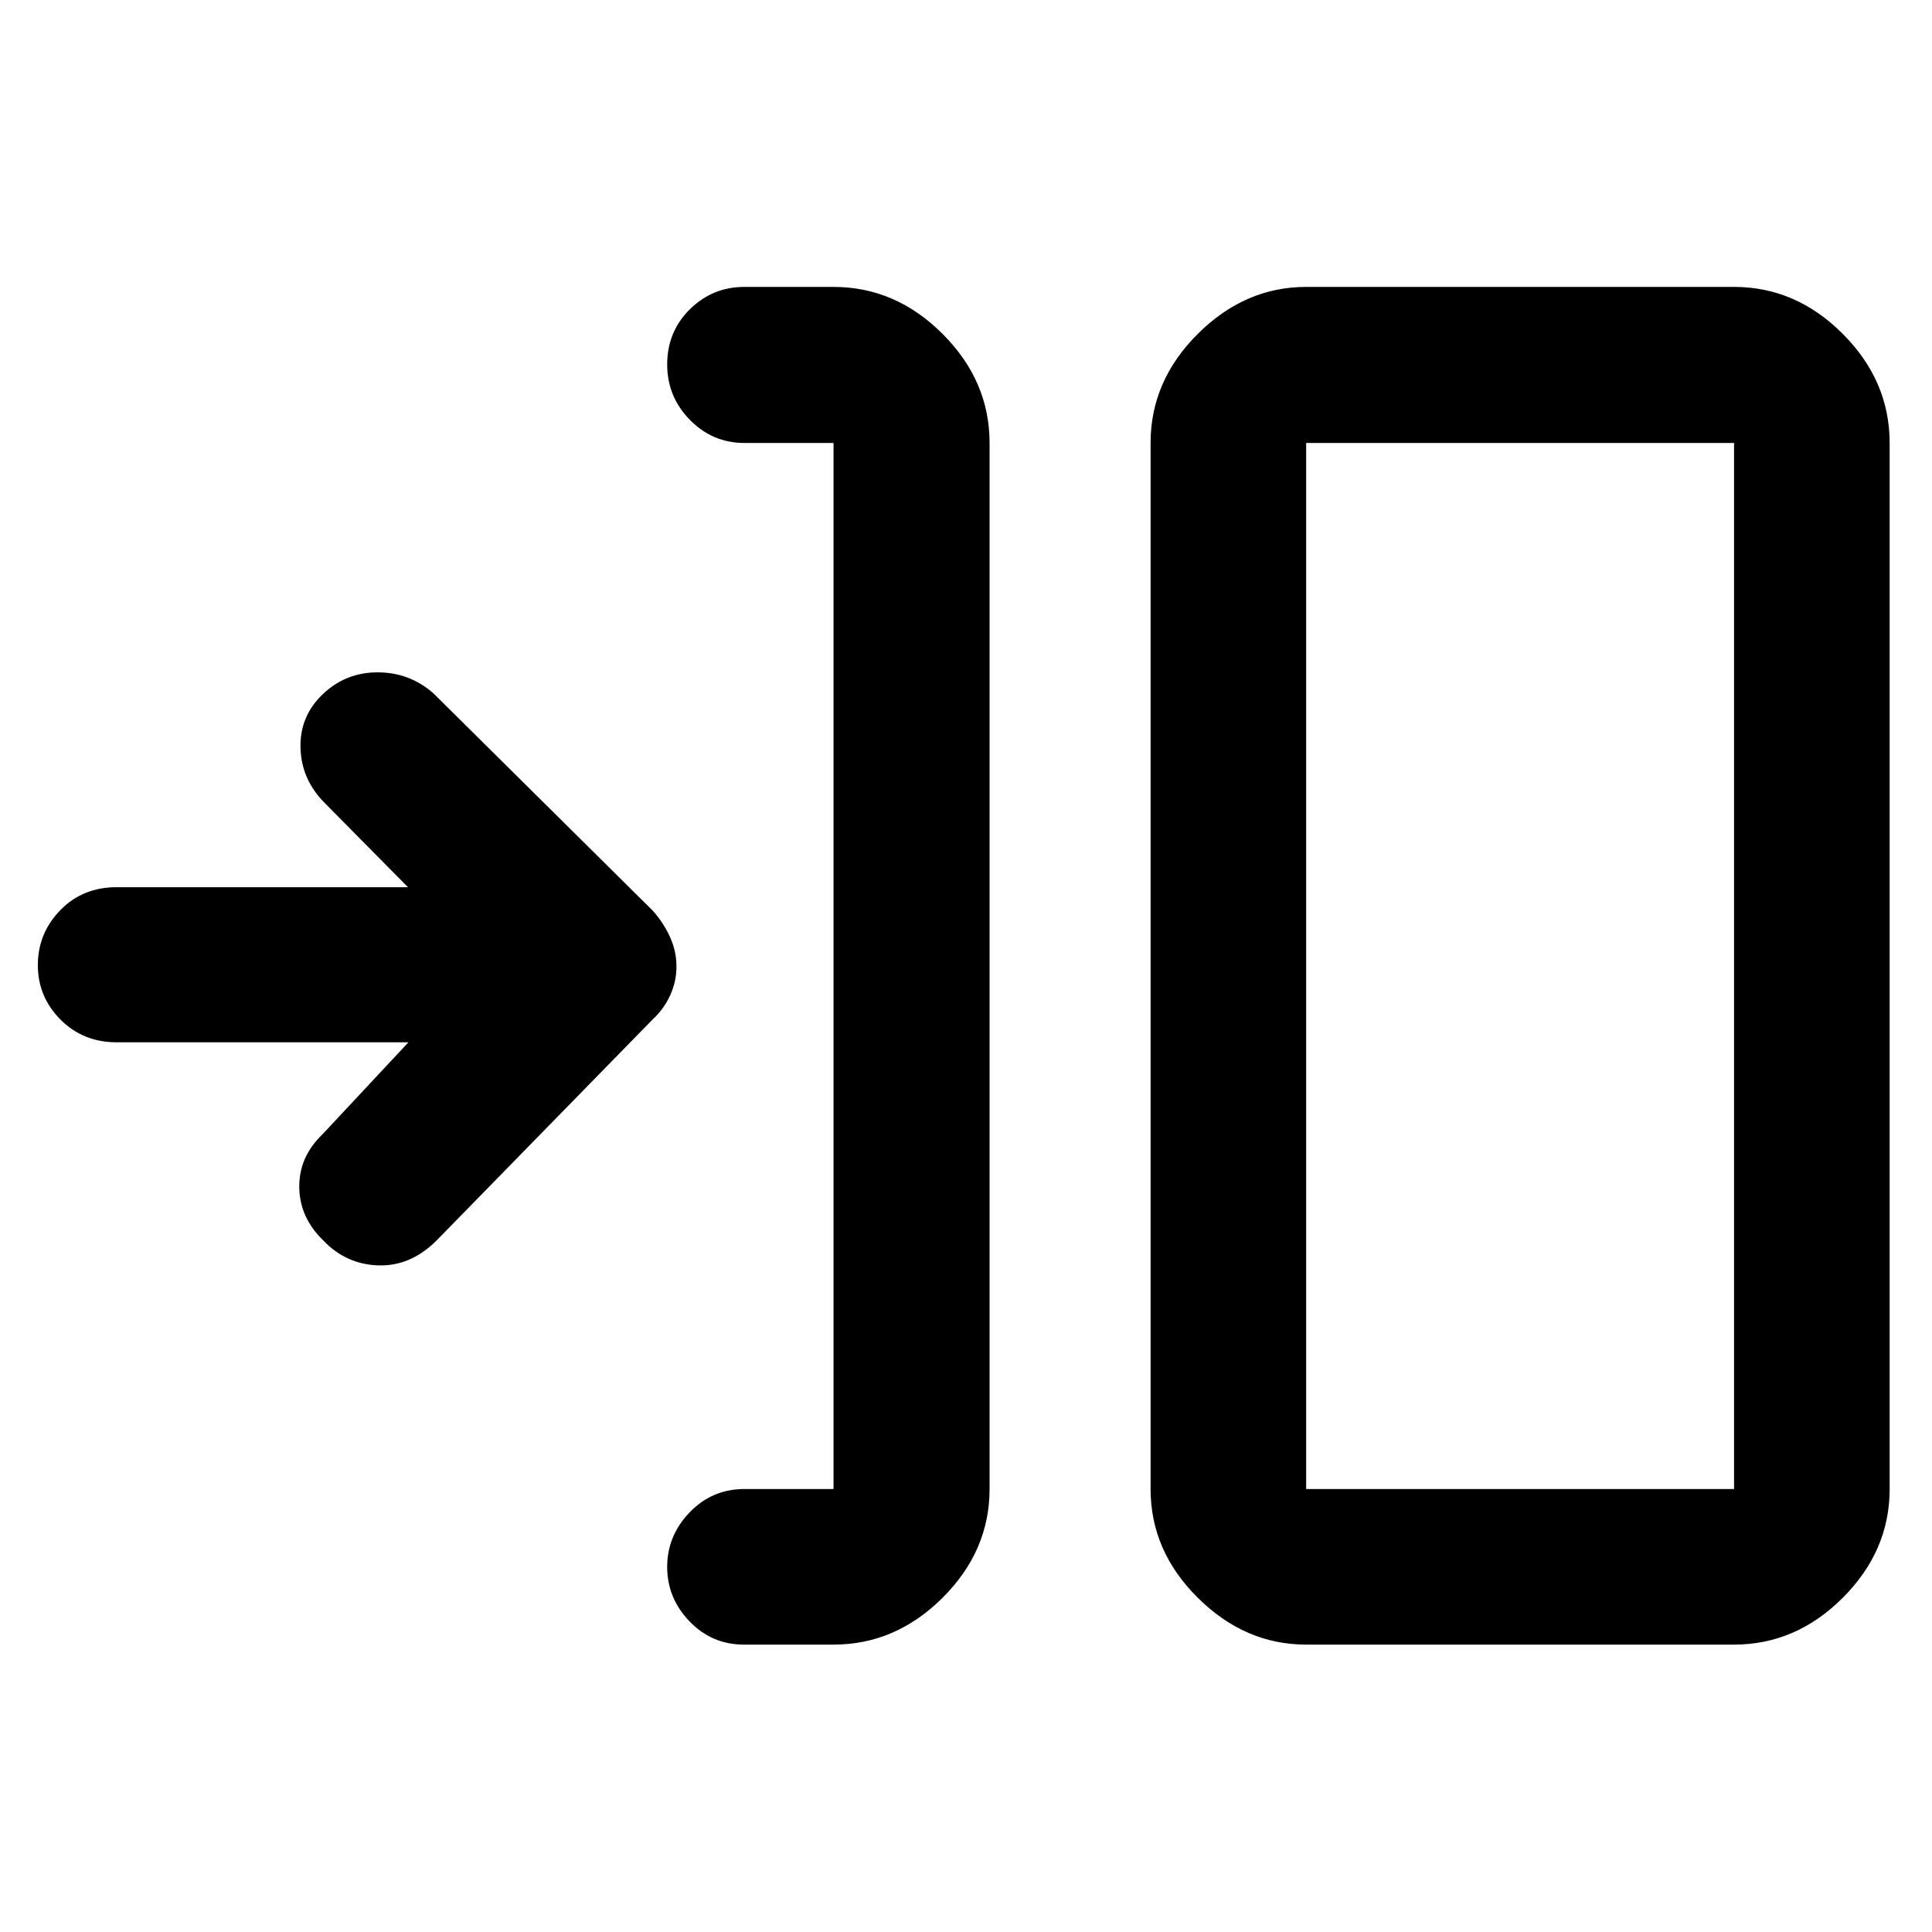<svg xmlns="http://www.w3.org/2000/svg" height="48" viewBox="0 -960 960 960" width="48"><path d="M414.174-142.804h-44.5q-15.957 0-27.054-11.543-11.098-11.543-11.098-27.055 0-15.511 11.145-27.109 11.146-11.598 27.246-11.598h44.261v-519.782h-44.261q-15.875 0-27.133-11.506-11.258-11.505-11.258-27.485 0-16.315 11.258-27.434t27.133-11.119h44.261q30.844 0 54.194 23.35 23.349 23.349 23.349 54.194v519.782q0 30.746-23.349 54.025-23.35 23.28-54.194 23.28Zm234.848 0q-30.411 0-53.858-23.28-23.447-23.279-23.447-54.025v-519.782q0-30.845 23.447-54.194 23.447-23.35 53.858-23.35h212.63q30.746 0 54.025 23.35 23.28 23.349 23.28 54.194v519.782q0 30.746-23.28 54.025-23.279 23.28-54.025 23.28h-212.63Zm0-77.305h212.63v-519.782h-212.63v519.782ZM202.956-442.087h-145q-16.664 0-27.908-11.303-11.244-11.304-11.244-27.066 0-15.761 11.104-27.229 11.103-11.467 28.048-11.467h144.761l-41.174-41.652q-11.717-11.612-12.217-27.382-.5-15.771 10.934-26.749 11.433-10.978 27.36-10.978 15.926 0 27.793 10.478l109 108q5.399 6.129 8.558 13.136 3.159 7.008 3.159 14.539t-3.159 14.386q-3.159 6.856-8.558 11.809L216.652-343.326q-12.908 12.685-28.889 12.081-15.981-.603-27.22-12.472-11.717-11.396-11.837-26.461-.119-15.066 11.598-26.257l42.652-45.652Zm446.066 221.978v-519.782 519.782Z"/></svg>